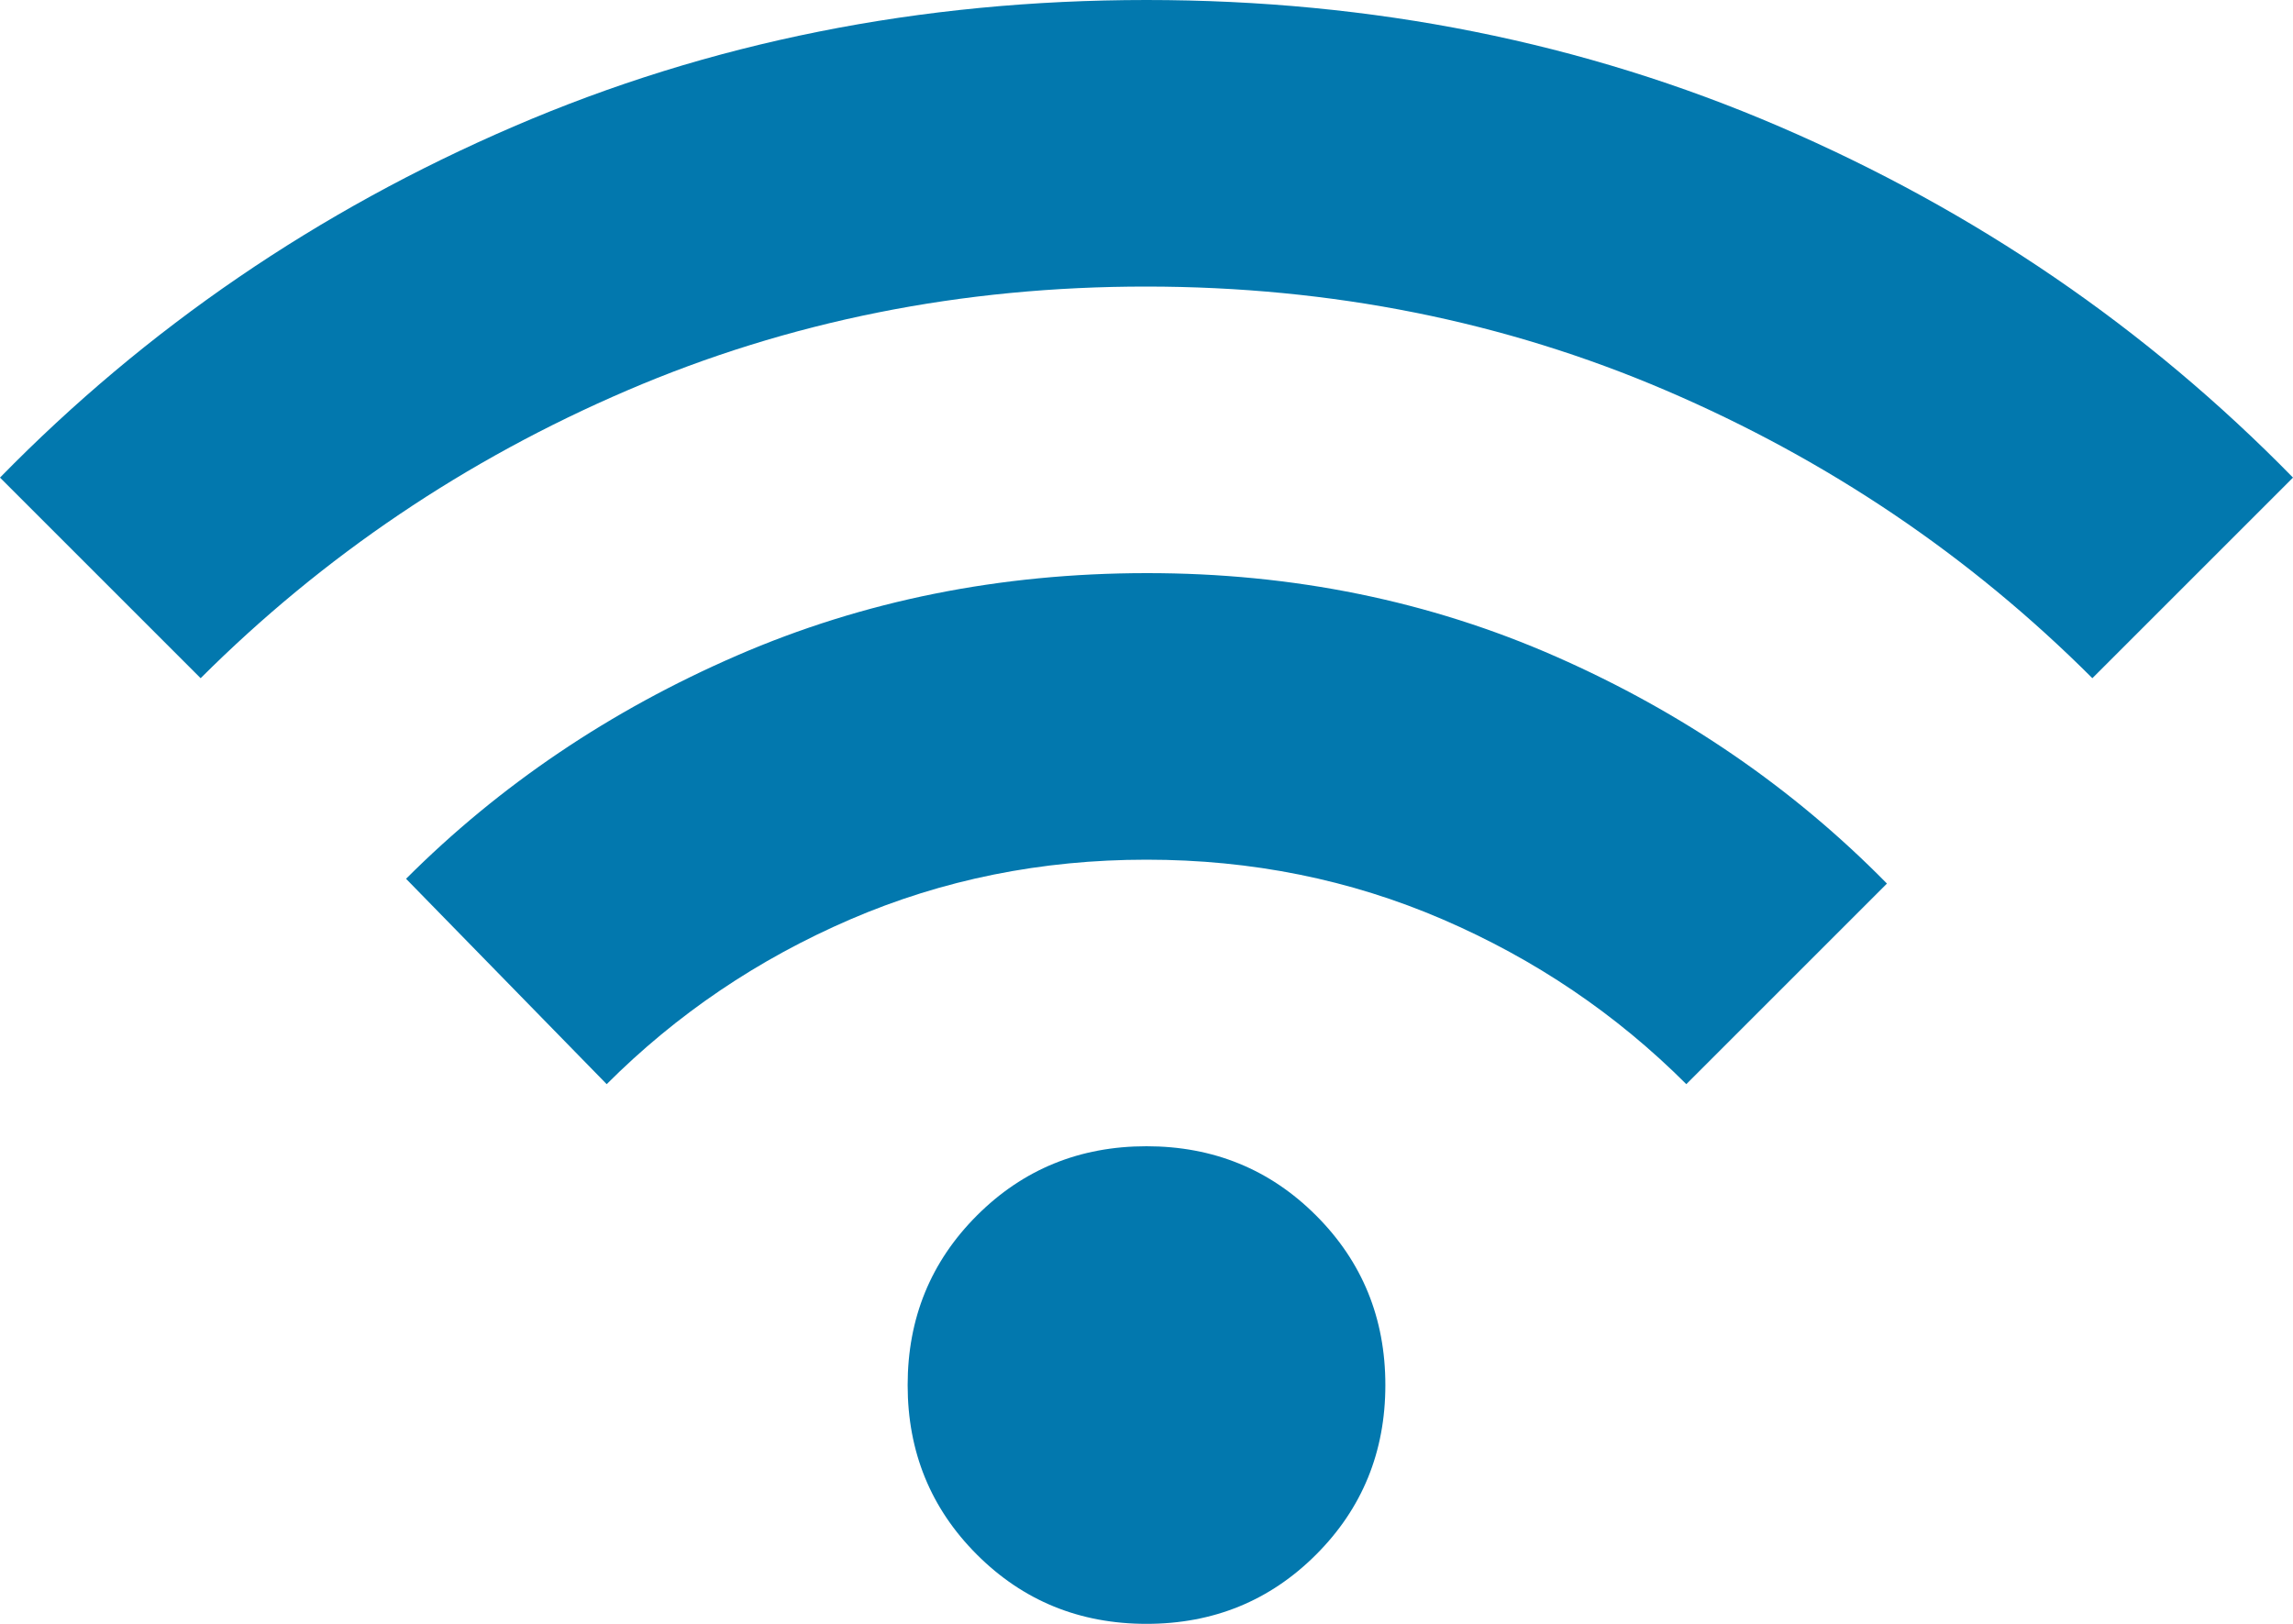 <svg width="24" height="17" viewBox="0 0 24 17" fill="none" xmlns="http://www.w3.org/2000/svg">
<path d="M12 17C11.3 17 10.708 16.758 10.225 16.275C9.742 15.792 9.5 15.2 9.5 14.5C9.5 13.8 9.742 13.208 10.225 12.725C10.708 12.242 11.3 12 12 12C12.7 12 13.292 12.242 13.775 12.725C14.258 13.208 14.5 13.8 14.5 14.5C14.5 15.2 14.258 15.792 13.775 16.275C13.292 16.758 12.7 17 12 17ZM6.35 11.35L4.25 9.2C5.233 8.217 6.388 7.438 7.713 6.863C9.038 6.288 10.467 6.001 12 6C13.533 5.999 14.962 6.291 16.288 6.875C17.614 7.459 18.768 8.251 19.75 9.25L17.65 11.35C16.917 10.617 16.067 10.042 15.1 9.625C14.133 9.208 13.1 9 12 9C10.9 9 9.867 9.208 8.9 9.625C7.933 10.042 7.083 10.617 6.35 11.35ZM2.1 7.1L0 5C1.533 3.433 3.325 2.208 5.375 1.325C7.425 0.442 9.633 0 12 0C14.367 0 16.575 0.442 18.625 1.325C20.675 2.208 22.467 3.433 24 5L21.9 7.1C20.617 5.817 19.129 4.813 17.438 4.088C15.747 3.363 13.934 3.001 12 3C10.066 2.999 8.254 3.362 6.563 4.088C4.872 4.814 3.385 5.818 2.1 7.1Z" fill="#0278AE"/>
</svg>
